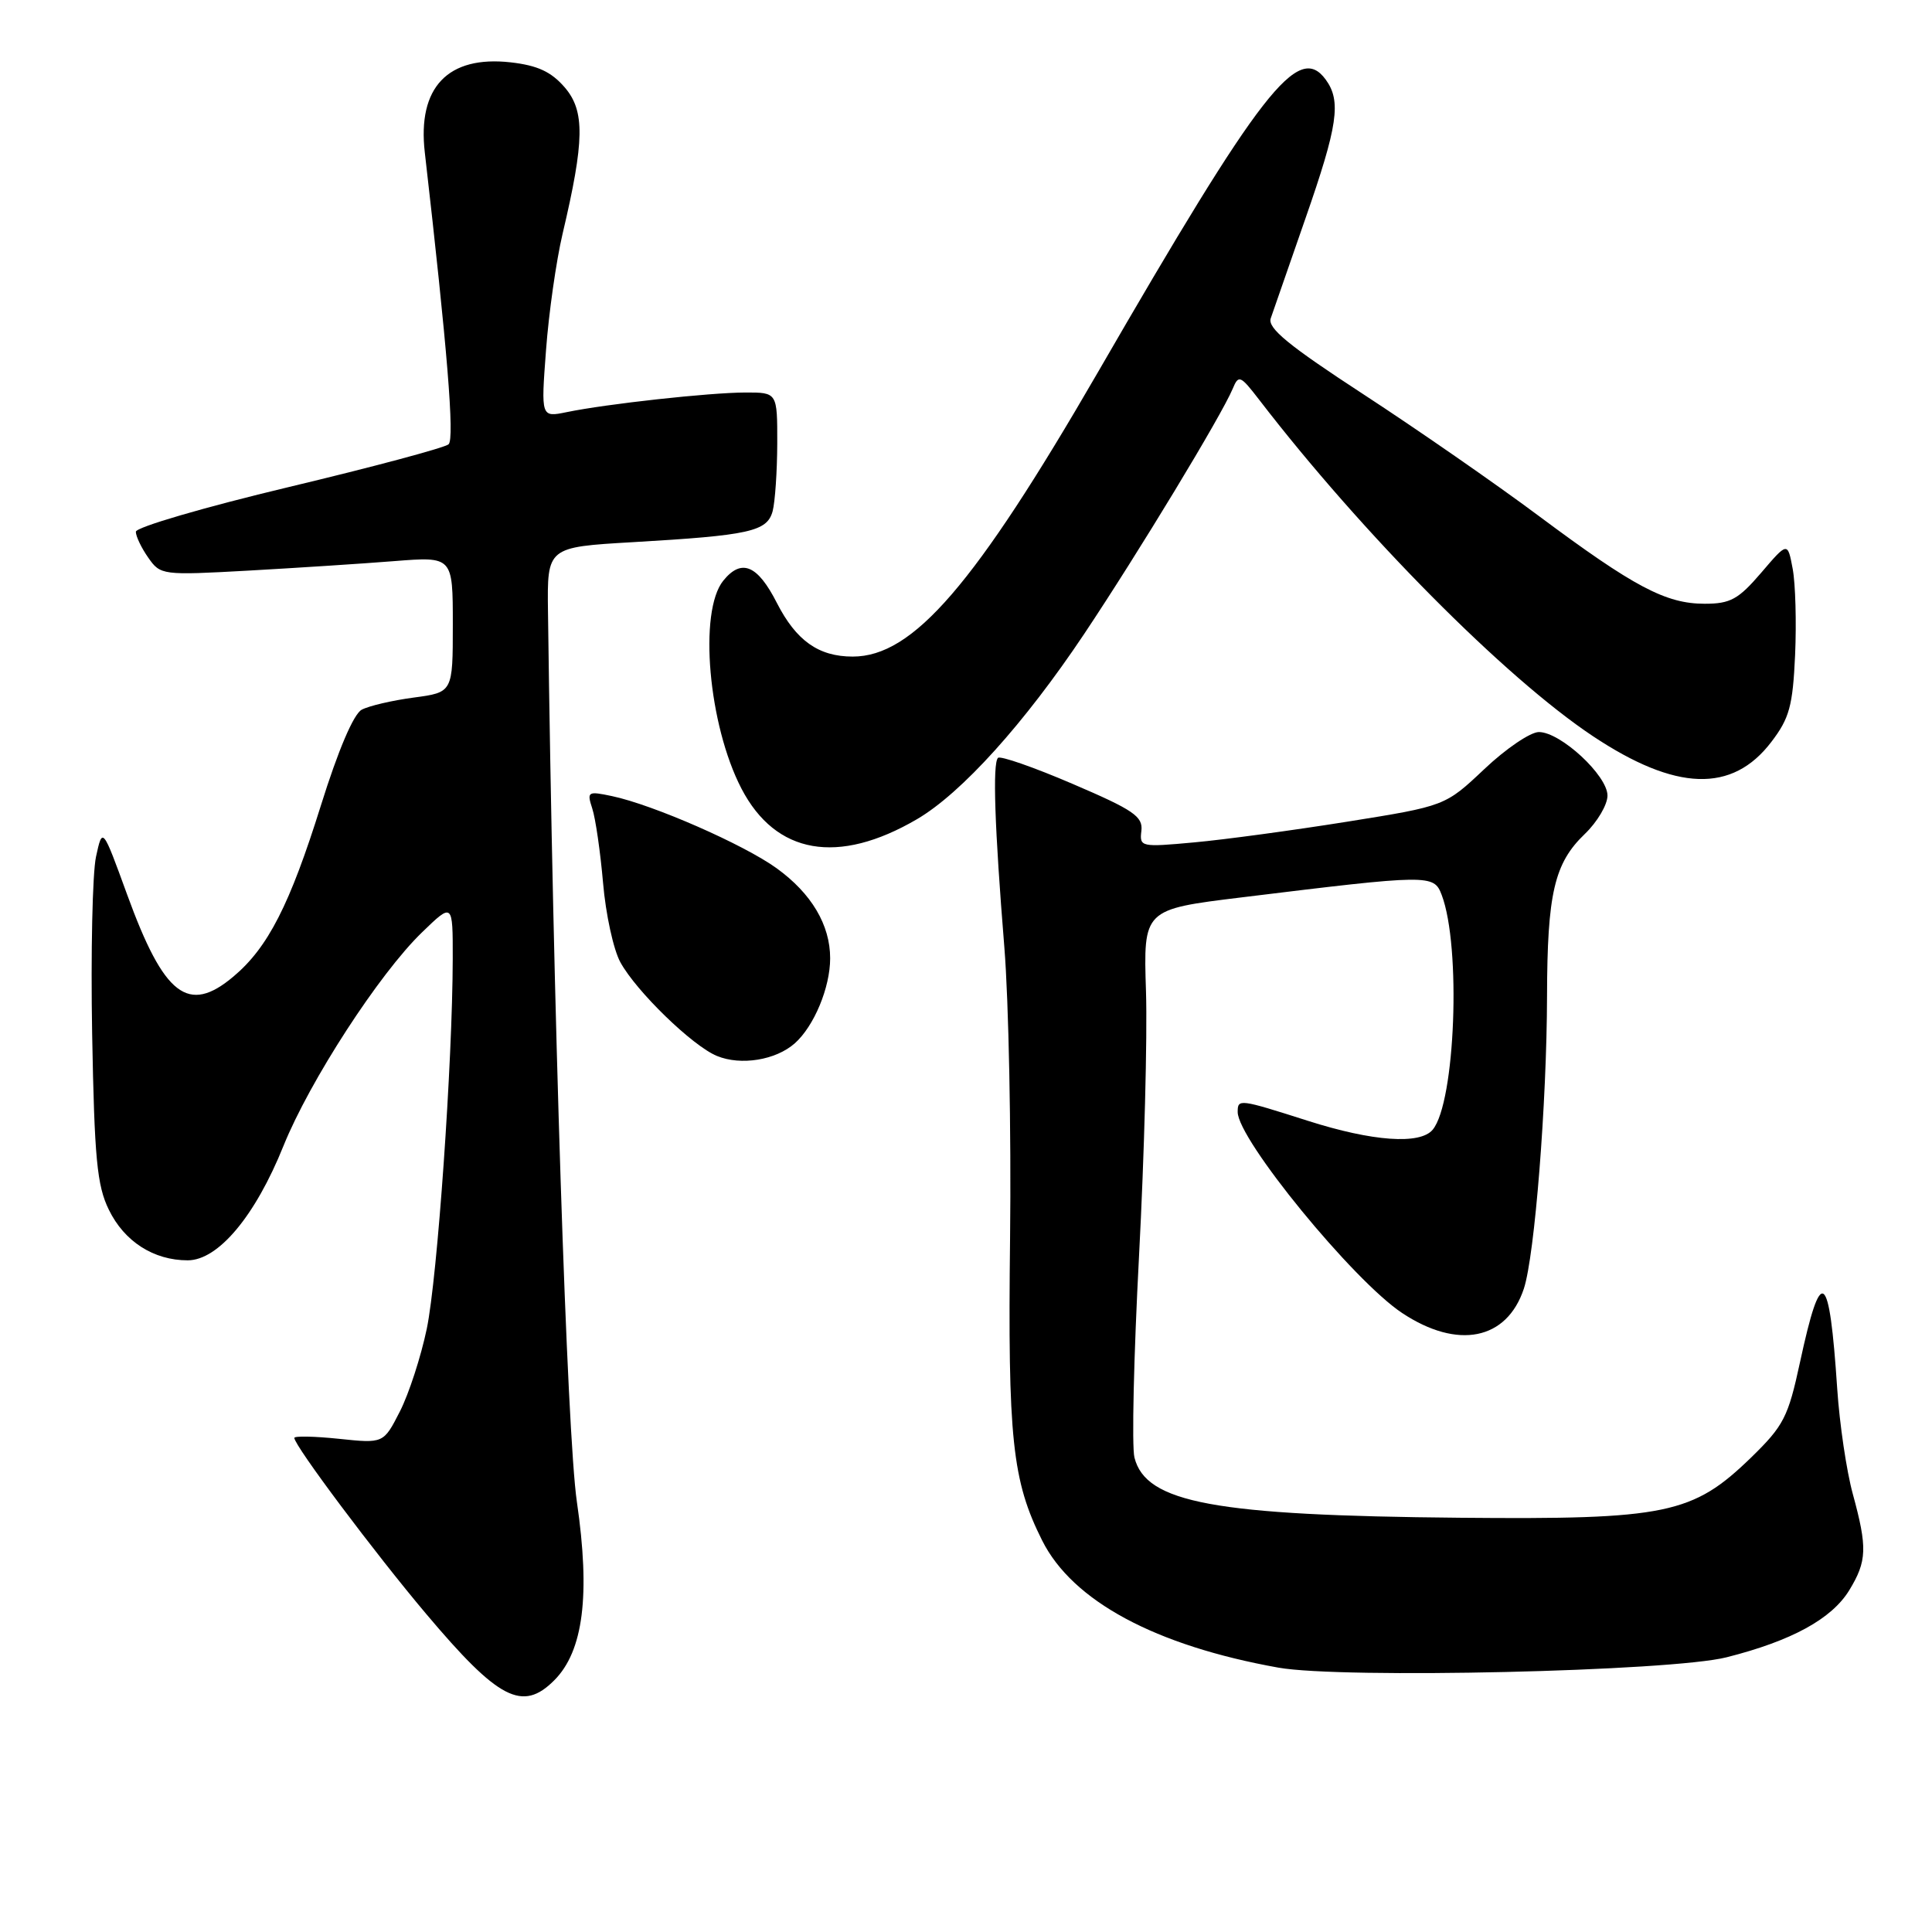 <?xml version="1.0" encoding="UTF-8" standalone="no"?>
<!DOCTYPE svg PUBLIC "-//W3C//DTD SVG 1.1//EN" "http://www.w3.org/Graphics/SVG/1.1/DTD/svg11.dtd" >
<svg xmlns="http://www.w3.org/2000/svg" xmlns:xlink="http://www.w3.org/1999/xlink" version="1.1" viewBox="0 0 256 256">
 <g >
 <path fill="currentColor"
d=" M 73.44 222.65 C 77.30 218.79 78.24 211.35 76.44 199.00 C 75.12 189.98 73.28 133.29 72.61 81.00 C 72.50 72.50 72.50 72.50 83.85 71.84 C 99.33 70.94 101.65 70.43 102.38 67.73 C 102.70 66.50 102.98 62.46 102.99 58.75 C 103.00 52.00 103.00 52.00 98.75 52.01 C 94.02 52.02 80.36 53.52 75.09 54.61 C 71.68 55.31 71.68 55.31 72.35 46.41 C 72.71 41.51 73.70 34.58 74.54 31.00 C 77.46 18.63 77.52 14.71 74.83 11.58 C 73.03 9.50 71.24 8.67 67.66 8.26 C 59.34 7.33 55.29 11.58 56.29 20.21 C 59.27 46.19 60.25 58.14 59.44 58.87 C 58.92 59.33 49.39 61.88 38.25 64.54 C 27.11 67.20 18.00 69.86 18.00 70.46 C 18.00 71.06 18.74 72.61 19.65 73.90 C 21.26 76.21 21.51 76.24 32.90 75.61 C 39.28 75.25 47.99 74.69 52.25 74.35 C 60.00 73.74 60.00 73.74 60.00 82.74 C 60.00 91.74 60.00 91.74 54.83 92.43 C 51.98 92.81 48.88 93.53 47.93 94.04 C 46.85 94.61 44.80 99.43 42.52 106.73 C 38.40 119.89 35.51 125.55 30.94 129.39 C 24.94 134.45 21.74 131.98 16.84 118.52 C 13.58 109.57 13.58 109.57 12.72 113.53 C 12.25 115.72 12.02 126.28 12.21 137.00 C 12.51 153.48 12.85 157.09 14.42 160.29 C 16.47 164.51 20.36 167.00 24.87 167.00 C 28.91 167.00 33.82 161.14 37.56 151.84 C 41.03 143.24 50.25 129.02 55.91 123.55 C 60.00 119.59 60.00 119.59 59.99 127.05 C 59.96 140.82 57.96 169.30 56.55 176.07 C 55.78 179.76 54.18 184.69 52.99 187.02 C 50.82 191.27 50.82 191.27 44.91 190.65 C 41.66 190.31 39.00 190.26 39.00 190.53 C 39.00 191.55 49.65 205.77 56.46 213.84 C 66.06 225.23 69.23 226.87 73.44 222.65 Z  M 228.78 219.60 C 237.41 217.42 242.72 214.51 245.04 210.71 C 247.39 206.85 247.45 205.09 245.51 197.97 C 244.68 194.96 243.75 188.68 243.44 184.00 C 242.39 168.24 241.32 167.48 238.51 180.50 C 236.94 187.78 236.36 188.91 232.03 193.13 C 224.29 200.64 220.81 201.36 193.47 201.11 C 160.94 200.82 151.83 199.14 150.32 193.13 C 149.95 191.68 150.23 179.64 150.93 166.37 C 151.63 153.10 152.04 137.35 151.85 131.37 C 151.50 120.50 151.50 120.50 164.50 118.91 C 189.48 115.85 189.99 115.84 191.03 118.58 C 193.63 125.41 192.84 146.08 189.84 149.69 C 188.17 151.70 181.87 151.25 173.29 148.51 C 164.19 145.61 164.00 145.58 164.00 147.35 C 164.00 150.97 179.32 169.70 185.79 173.98 C 193.16 178.87 199.67 177.56 201.92 170.75 C 203.36 166.37 204.96 146.12 204.99 132.00 C 205.02 118.40 205.95 114.38 209.99 110.51 C 211.65 108.92 213.00 106.63 213.00 105.42 C 213.00 102.75 206.78 97.00 203.91 97.00 C 202.79 97.00 199.54 99.20 196.69 101.90 C 191.50 106.80 191.50 106.80 178.50 108.88 C 171.35 110.02 162.23 111.26 158.24 111.62 C 151.17 112.27 150.98 112.23 151.24 110.09 C 151.46 108.19 150.21 107.33 142.15 103.88 C 137.01 101.67 132.55 100.12 132.24 100.42 C 131.51 101.15 131.79 109.57 133.08 125.50 C 133.66 132.65 134.00 149.97 133.84 164.00 C 133.53 190.65 134.12 196.22 138.10 204.14 C 142.13 212.16 153.09 218.05 169.39 220.97 C 177.79 222.47 221.40 221.47 228.78 219.60 Z  M 105.32 138.24 C 107.87 135.97 110.00 130.85 110.00 126.98 C 110.00 122.56 107.53 118.39 102.91 115.05 C 98.57 111.91 86.58 106.65 81.10 105.49 C 77.87 104.81 77.75 104.89 78.48 107.14 C 78.91 108.44 79.55 112.88 79.91 117.00 C 80.26 121.12 81.29 125.85 82.20 127.50 C 84.31 131.36 91.77 138.60 95.00 139.92 C 98.18 141.23 102.81 140.47 105.32 138.24 Z  M 121.50 108.55 C 127.40 105.10 135.72 95.88 143.66 84.00 C 150.87 73.20 161.85 55.07 163.34 51.51 C 164.12 49.63 164.35 49.73 166.84 52.96 C 180.50 70.72 199.41 89.78 211.06 97.54 C 222.07 104.86 229.53 105.11 234.71 98.31 C 237.11 95.17 237.55 93.55 237.86 86.80 C 238.05 82.49 237.91 77.34 237.54 75.37 C 236.87 71.79 236.87 71.79 233.36 75.90 C 230.34 79.42 229.28 80.00 225.88 80.00 C 220.73 80.00 216.53 77.78 203.89 68.36 C 198.18 64.10 187.72 56.85 180.65 52.24 C 170.76 45.79 167.93 43.48 168.38 42.18 C 168.70 41.26 170.76 35.33 172.96 29.00 C 177.28 16.61 177.75 13.40 175.66 10.54 C 172.02 5.58 167.14 11.86 145.44 49.39 C 129.15 77.54 120.99 87.00 112.99 87.00 C 108.47 87.00 105.50 84.90 102.94 79.89 C 100.37 74.84 98.25 73.97 95.84 76.94 C 92.54 81.02 93.86 96.06 98.25 104.50 C 102.79 113.22 111.05 114.66 121.50 108.55 Z "/>
</g>
</svg>